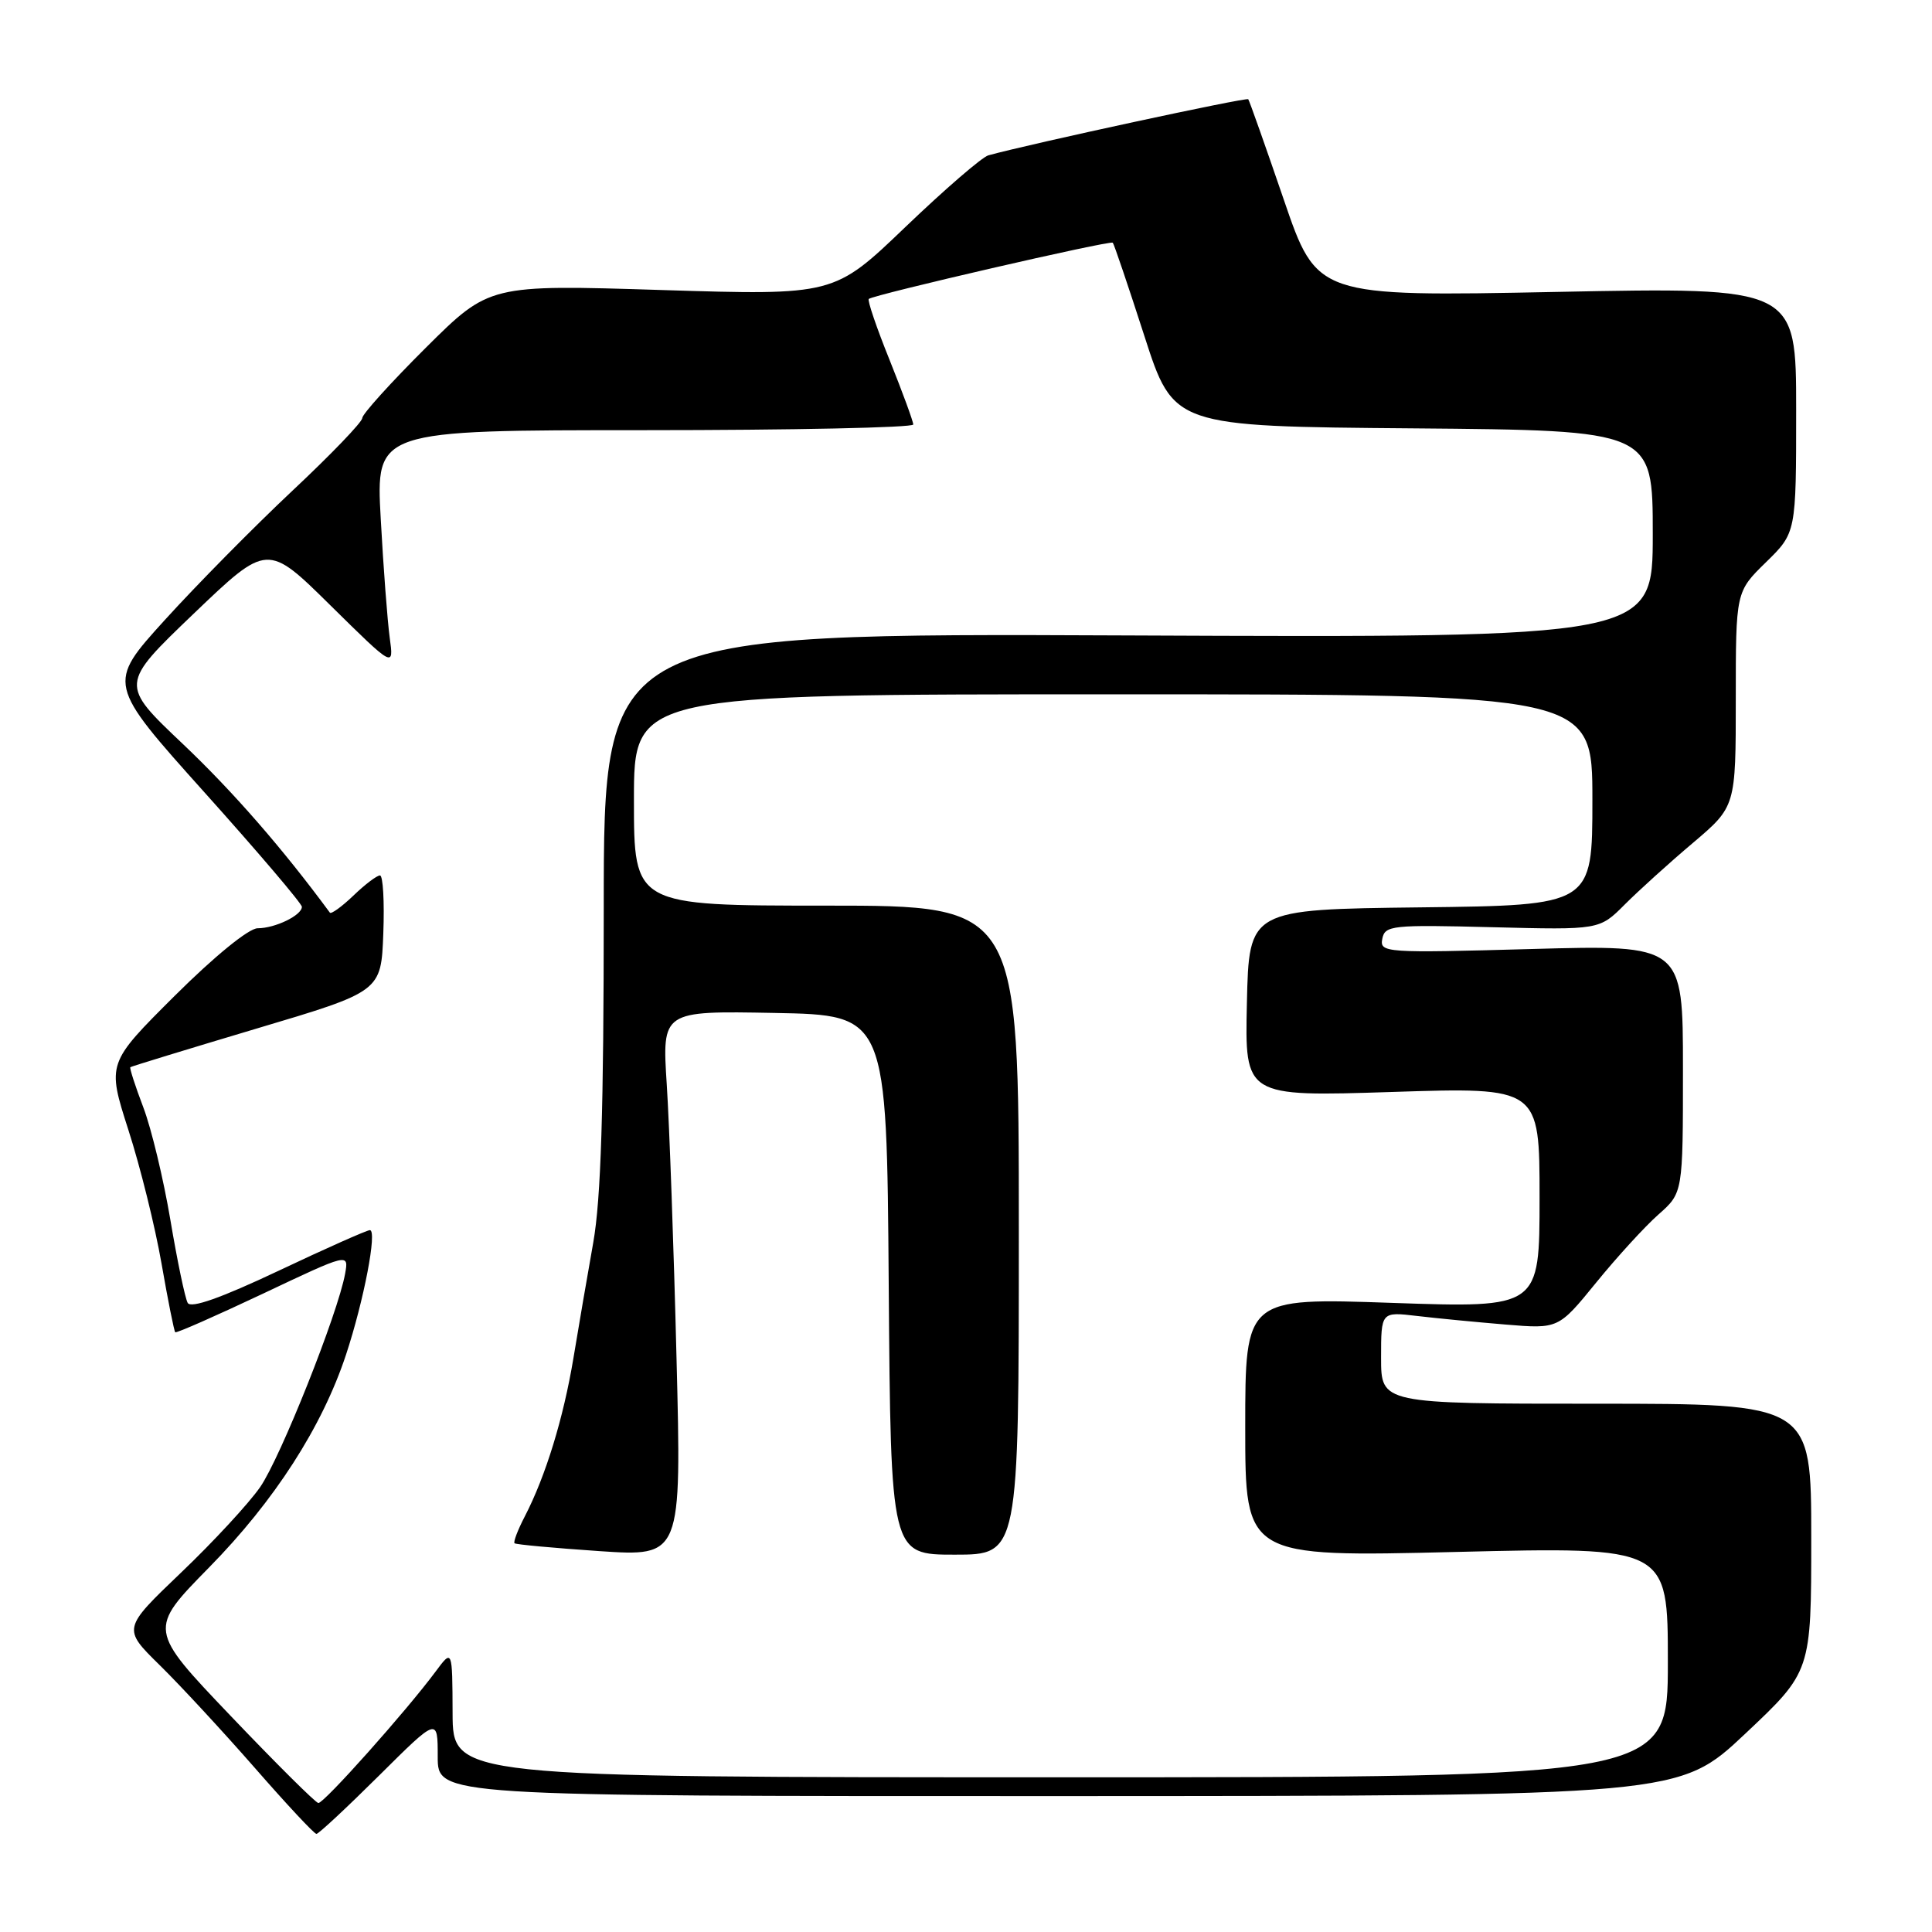<?xml version="1.0" encoding="UTF-8" standalone="no"?>
<!DOCTYPE svg PUBLIC "-//W3C//DTD SVG 1.1//EN" "http://www.w3.org/Graphics/SVG/1.1/DTD/svg11.dtd" >
<svg xmlns="http://www.w3.org/2000/svg" xmlns:xlink="http://www.w3.org/1999/xlink" version="1.1" viewBox="0 0 256 256">
 <g >
 <path fill="currentColor"
d=" M 50.23 235.27 C 58.00 227.55 58.00 227.55 58.00 232.77 C 58.00 238.00 58.00 238.00 140.25 237.99 C 222.50 237.97 222.50 237.97 231.25 229.73 C 240.00 221.49 240.00 221.49 240.00 203.75 C 240.00 186.00 240.00 186.00 211.50 186.00 C 183.00 186.00 183.00 186.00 183.00 179.91 C 183.00 173.81 183.00 173.81 187.75 174.37 C 190.36 174.68 195.65 175.19 199.50 175.51 C 206.50 176.09 206.50 176.09 211.50 169.95 C 214.25 166.57 217.96 162.51 219.75 160.93 C 223.00 158.06 223.00 158.06 223.00 141.62 C 223.00 125.19 223.00 125.19 202.90 125.75 C 183.52 126.29 182.81 126.24 183.16 124.40 C 183.51 122.62 184.41 122.52 197.73 122.86 C 211.93 123.22 211.93 123.22 215.28 119.86 C 217.13 118.01 221.19 114.33 224.32 111.69 C 230.00 106.87 230.00 106.87 230.00 92.64 C 230.00 78.41 230.00 78.41 234.00 74.50 C 238.00 70.59 238.00 70.59 238.00 54.32 C 238.00 38.05 238.00 38.05 206.25 38.68 C 174.50 39.31 174.50 39.31 170.09 26.40 C 167.66 19.31 165.55 13.34 165.40 13.15 C 165.18 12.86 136.74 19.00 130.97 20.58 C 130.13 20.81 125.19 25.08 119.98 30.07 C 110.52 39.14 110.52 39.14 87.68 38.43 C 64.84 37.71 64.84 37.71 56.42 46.08 C 51.79 50.69 48.00 54.88 48.00 55.40 C 48.00 55.92 43.84 60.25 38.75 65.02 C 33.66 69.80 26.05 77.51 21.84 82.15 C 14.18 90.59 14.18 90.59 27.09 104.99 C 34.19 112.90 40.00 119.73 40.00 120.16 C 40.00 121.28 36.46 123.00 34.14 123.00 C 32.97 123.00 28.44 126.69 23.16 131.94 C 14.18 140.89 14.18 140.89 17.01 149.72 C 18.58 154.57 20.55 162.53 21.40 167.41 C 22.25 172.29 23.07 176.39 23.22 176.53 C 23.38 176.67 28.61 174.36 34.86 171.41 C 46.22 166.03 46.22 166.03 45.73 168.77 C 44.78 174.03 37.17 193.15 34.47 197.05 C 32.97 199.21 28.25 204.32 23.98 208.39 C 16.23 215.80 16.23 215.80 21.17 220.65 C 23.89 223.32 29.55 229.44 33.76 234.25 C 37.96 239.06 41.63 243.00 41.93 243.00 C 42.22 243.00 45.95 239.52 50.23 235.27 Z  M 30.57 227.37 C 19.64 215.91 19.64 215.91 27.70 207.70 C 36.38 198.87 42.69 189.06 45.85 179.50 C 48.22 172.32 50.01 163.00 49.01 163.00 C 48.62 163.00 43.17 165.42 36.90 168.39 C 29.26 172.00 25.29 173.40 24.87 172.64 C 24.52 172.01 23.49 167.08 22.58 161.67 C 21.67 156.26 20.06 149.54 18.99 146.73 C 17.92 143.92 17.15 141.53 17.27 141.41 C 17.40 141.30 24.93 139.00 34.00 136.29 C 50.50 131.38 50.50 131.38 50.79 123.69 C 50.95 119.46 50.75 116.00 50.35 116.00 C 49.94 116.00 48.35 117.20 46.82 118.68 C 45.28 120.15 43.88 121.16 43.71 120.93 C 37.45 112.43 30.88 104.89 24.24 98.59 C 15.89 90.68 15.89 90.68 25.66 81.32 C 35.43 71.97 35.43 71.97 43.81 80.24 C 52.19 88.50 52.19 88.50 51.64 84.50 C 51.34 82.30 50.80 75.21 50.45 68.75 C 49.80 57.00 49.80 57.00 85.40 57.00 C 104.98 57.00 121.00 56.66 121.01 56.25 C 121.01 55.84 119.60 52.00 117.88 47.71 C 116.15 43.43 114.91 39.78 115.12 39.61 C 115.83 39.03 147.14 31.81 147.45 32.16 C 147.62 32.35 149.50 37.90 151.63 44.50 C 155.50 56.50 155.50 56.50 187.25 56.76 C 219.00 57.03 219.00 57.03 219.00 70.76 C 219.00 84.50 219.00 84.50 149.50 84.20 C 80.00 83.90 80.00 83.90 80.00 120.34 C 80.00 147.06 79.63 158.88 78.61 164.64 C 77.84 168.96 76.66 175.86 75.98 179.97 C 74.66 187.90 72.31 195.58 69.54 200.93 C 68.61 202.72 68.00 204.32 68.18 204.49 C 68.35 204.66 73.41 205.12 79.40 205.53 C 90.31 206.26 90.31 206.26 89.64 179.88 C 89.28 165.37 88.70 149.10 88.35 143.72 C 87.72 133.94 87.72 133.94 102.61 134.22 C 117.50 134.50 117.50 134.50 117.76 170.25 C 118.03 206.00 118.03 206.00 126.51 206.00 C 135.00 206.00 135.00 206.00 135.00 163.00 C 135.00 120.00 135.00 120.00 109.50 120.00 C 84.00 120.00 84.00 120.00 84.00 106.00 C 84.00 92.00 84.00 92.00 147.50 92.00 C 211.00 92.00 211.00 92.00 211.00 105.98 C 211.00 119.96 211.00 119.96 188.25 120.23 C 165.50 120.50 165.50 120.50 165.22 132.91 C 164.94 145.32 164.94 145.32 184.47 144.69 C 204.00 144.06 204.00 144.06 204.00 158.69 C 204.00 173.31 204.00 173.31 184.50 172.64 C 165.00 171.96 165.00 171.96 165.00 189.14 C 165.00 206.32 165.00 206.32 193.00 205.64 C 221.00 204.96 221.00 204.96 221.00 220.23 C 221.00 235.50 221.00 235.50 140.50 235.50 C 60.00 235.50 60.00 235.50 59.97 227.00 C 59.94 218.50 59.94 218.50 57.72 221.49 C 53.84 226.72 42.89 239.00 42.18 238.91 C 41.81 238.87 36.58 233.67 30.57 227.37 Z "/>
</g>
</svg>